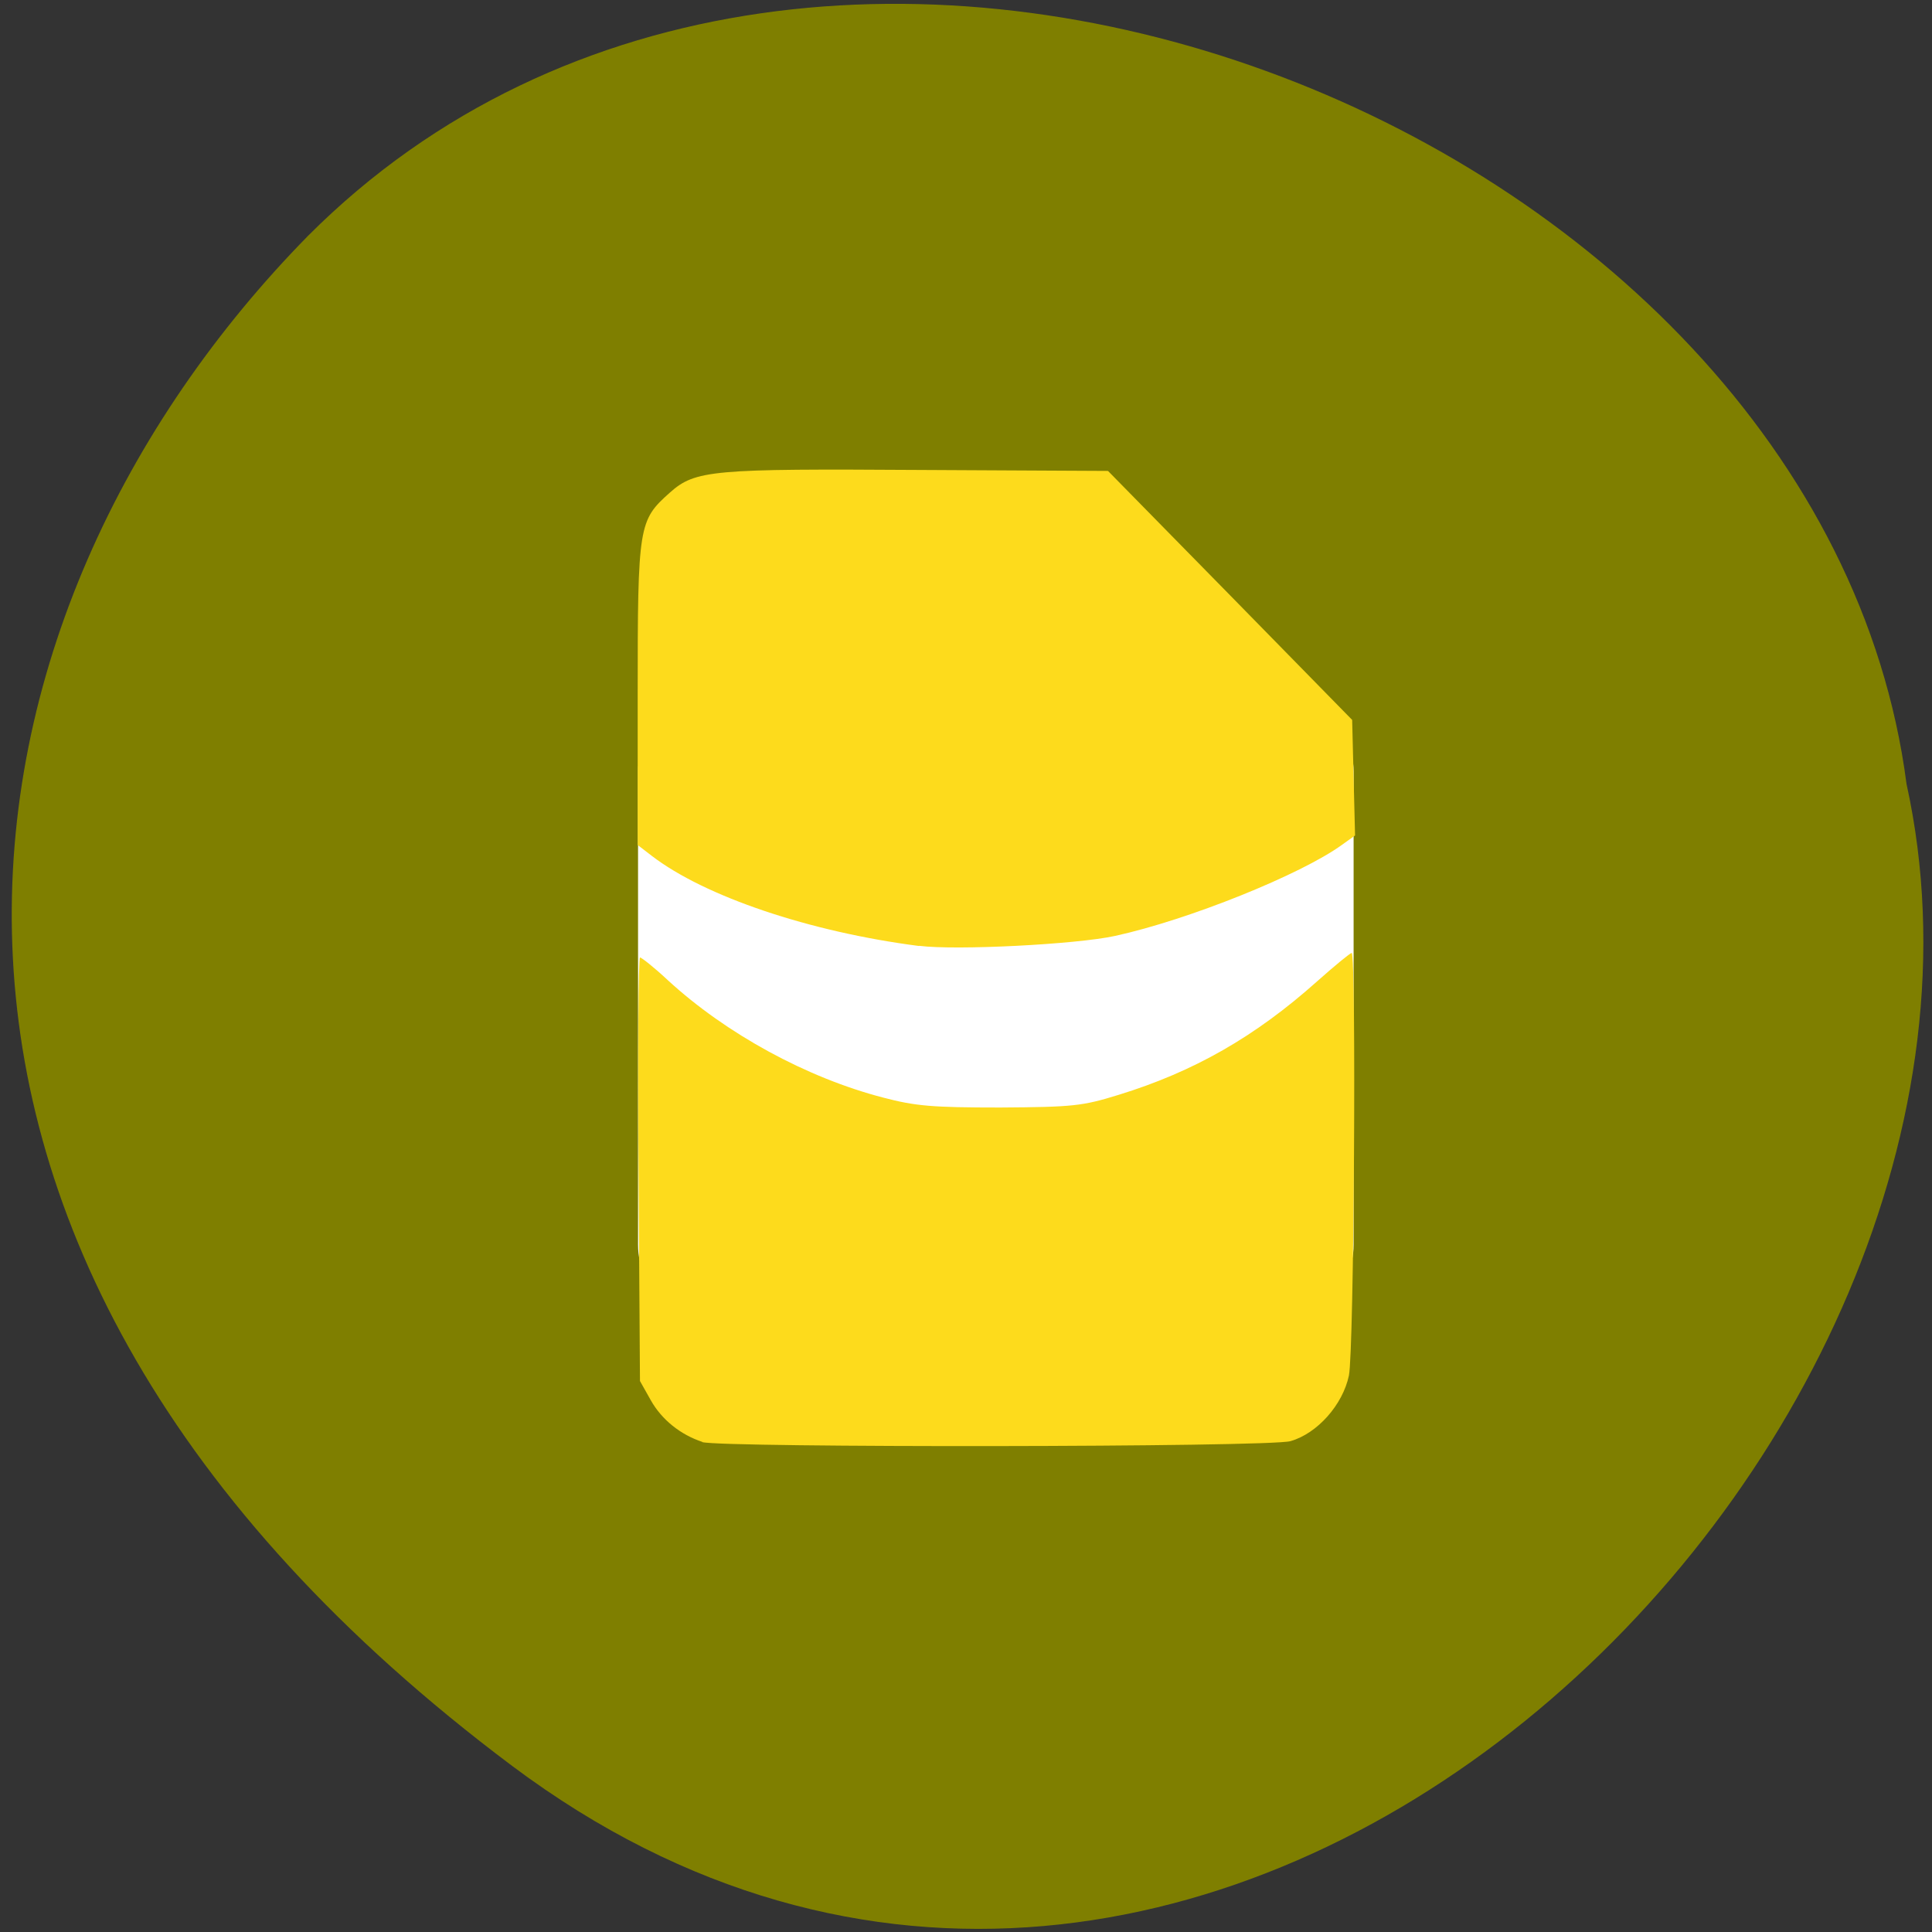 <svg xmlns="http://www.w3.org/2000/svg" viewBox="0 0 16 16"><rect x="0" y="0" width="16" height="16" fill="#333333" stroke="none"/><path d="m 4.242 14.625 c 5.75 4.305 12.766 -2.586 11.547 -8.133 c -0.711 -5.465 -9.02 -8.766 -13.238 -4.539 c -3.039 3.094 -4.055 8.367 1.691 12.672" fill="#7f7f00"/><path d="m 6.03 5.715 h 4.434 c 0.41 0 0.746 0.301 0.746 0.676 v 3.918 c 0 0.375 -0.336 0.676 -0.746 0.676 h -4.434 c -0.41 0 -0.746 -0.301 -0.746 -0.676 v -3.918 c 0 -0.375 0.336 -0.676 0.746 -0.676" fill="#fff"/><path d="m 5.816 11.941 c -0.18 -0.059 -0.336 -0.184 -0.426 -0.344 l -0.09 -0.16 l -0.012 -1.754 c -0.008 -0.965 0 -1.754 0.012 -1.754 c 0.012 0 0.117 0.082 0.23 0.188 c 0.484 0.445 1.152 0.809 1.785 0.973 c 0.266 0.07 0.406 0.082 0.969 0.082 c 0.602 -0.004 0.68 -0.012 0.98 -0.105 c 0.621 -0.191 1.129 -0.48 1.645 -0.941 c 0.145 -0.129 0.273 -0.234 0.285 -0.234 c 0.039 0 0.02 3.301 -0.023 3.5 c -0.051 0.242 -0.262 0.48 -0.484 0.543 c -0.176 0.051 -4.711 0.055 -4.871 0.008 m 1.793 -4.109 c -0.906 -0.117 -1.773 -0.41 -2.211 -0.746 l -0.117 -0.09 v -1.25 c 0 -1.402 0.008 -1.438 0.266 -1.668 c 0.211 -0.188 0.348 -0.199 2.074 -0.188 l 1.555 0.008 l 1.012 1.031 l 1.01 1.031 l 0.012 0.477 l 0.012 0.48 l -0.109 0.078 c -0.34 0.246 -1.27 0.621 -1.879 0.754 c -0.32 0.07 -1.316 0.121 -1.621 0.082" fill="#fddb1c"/></svg>